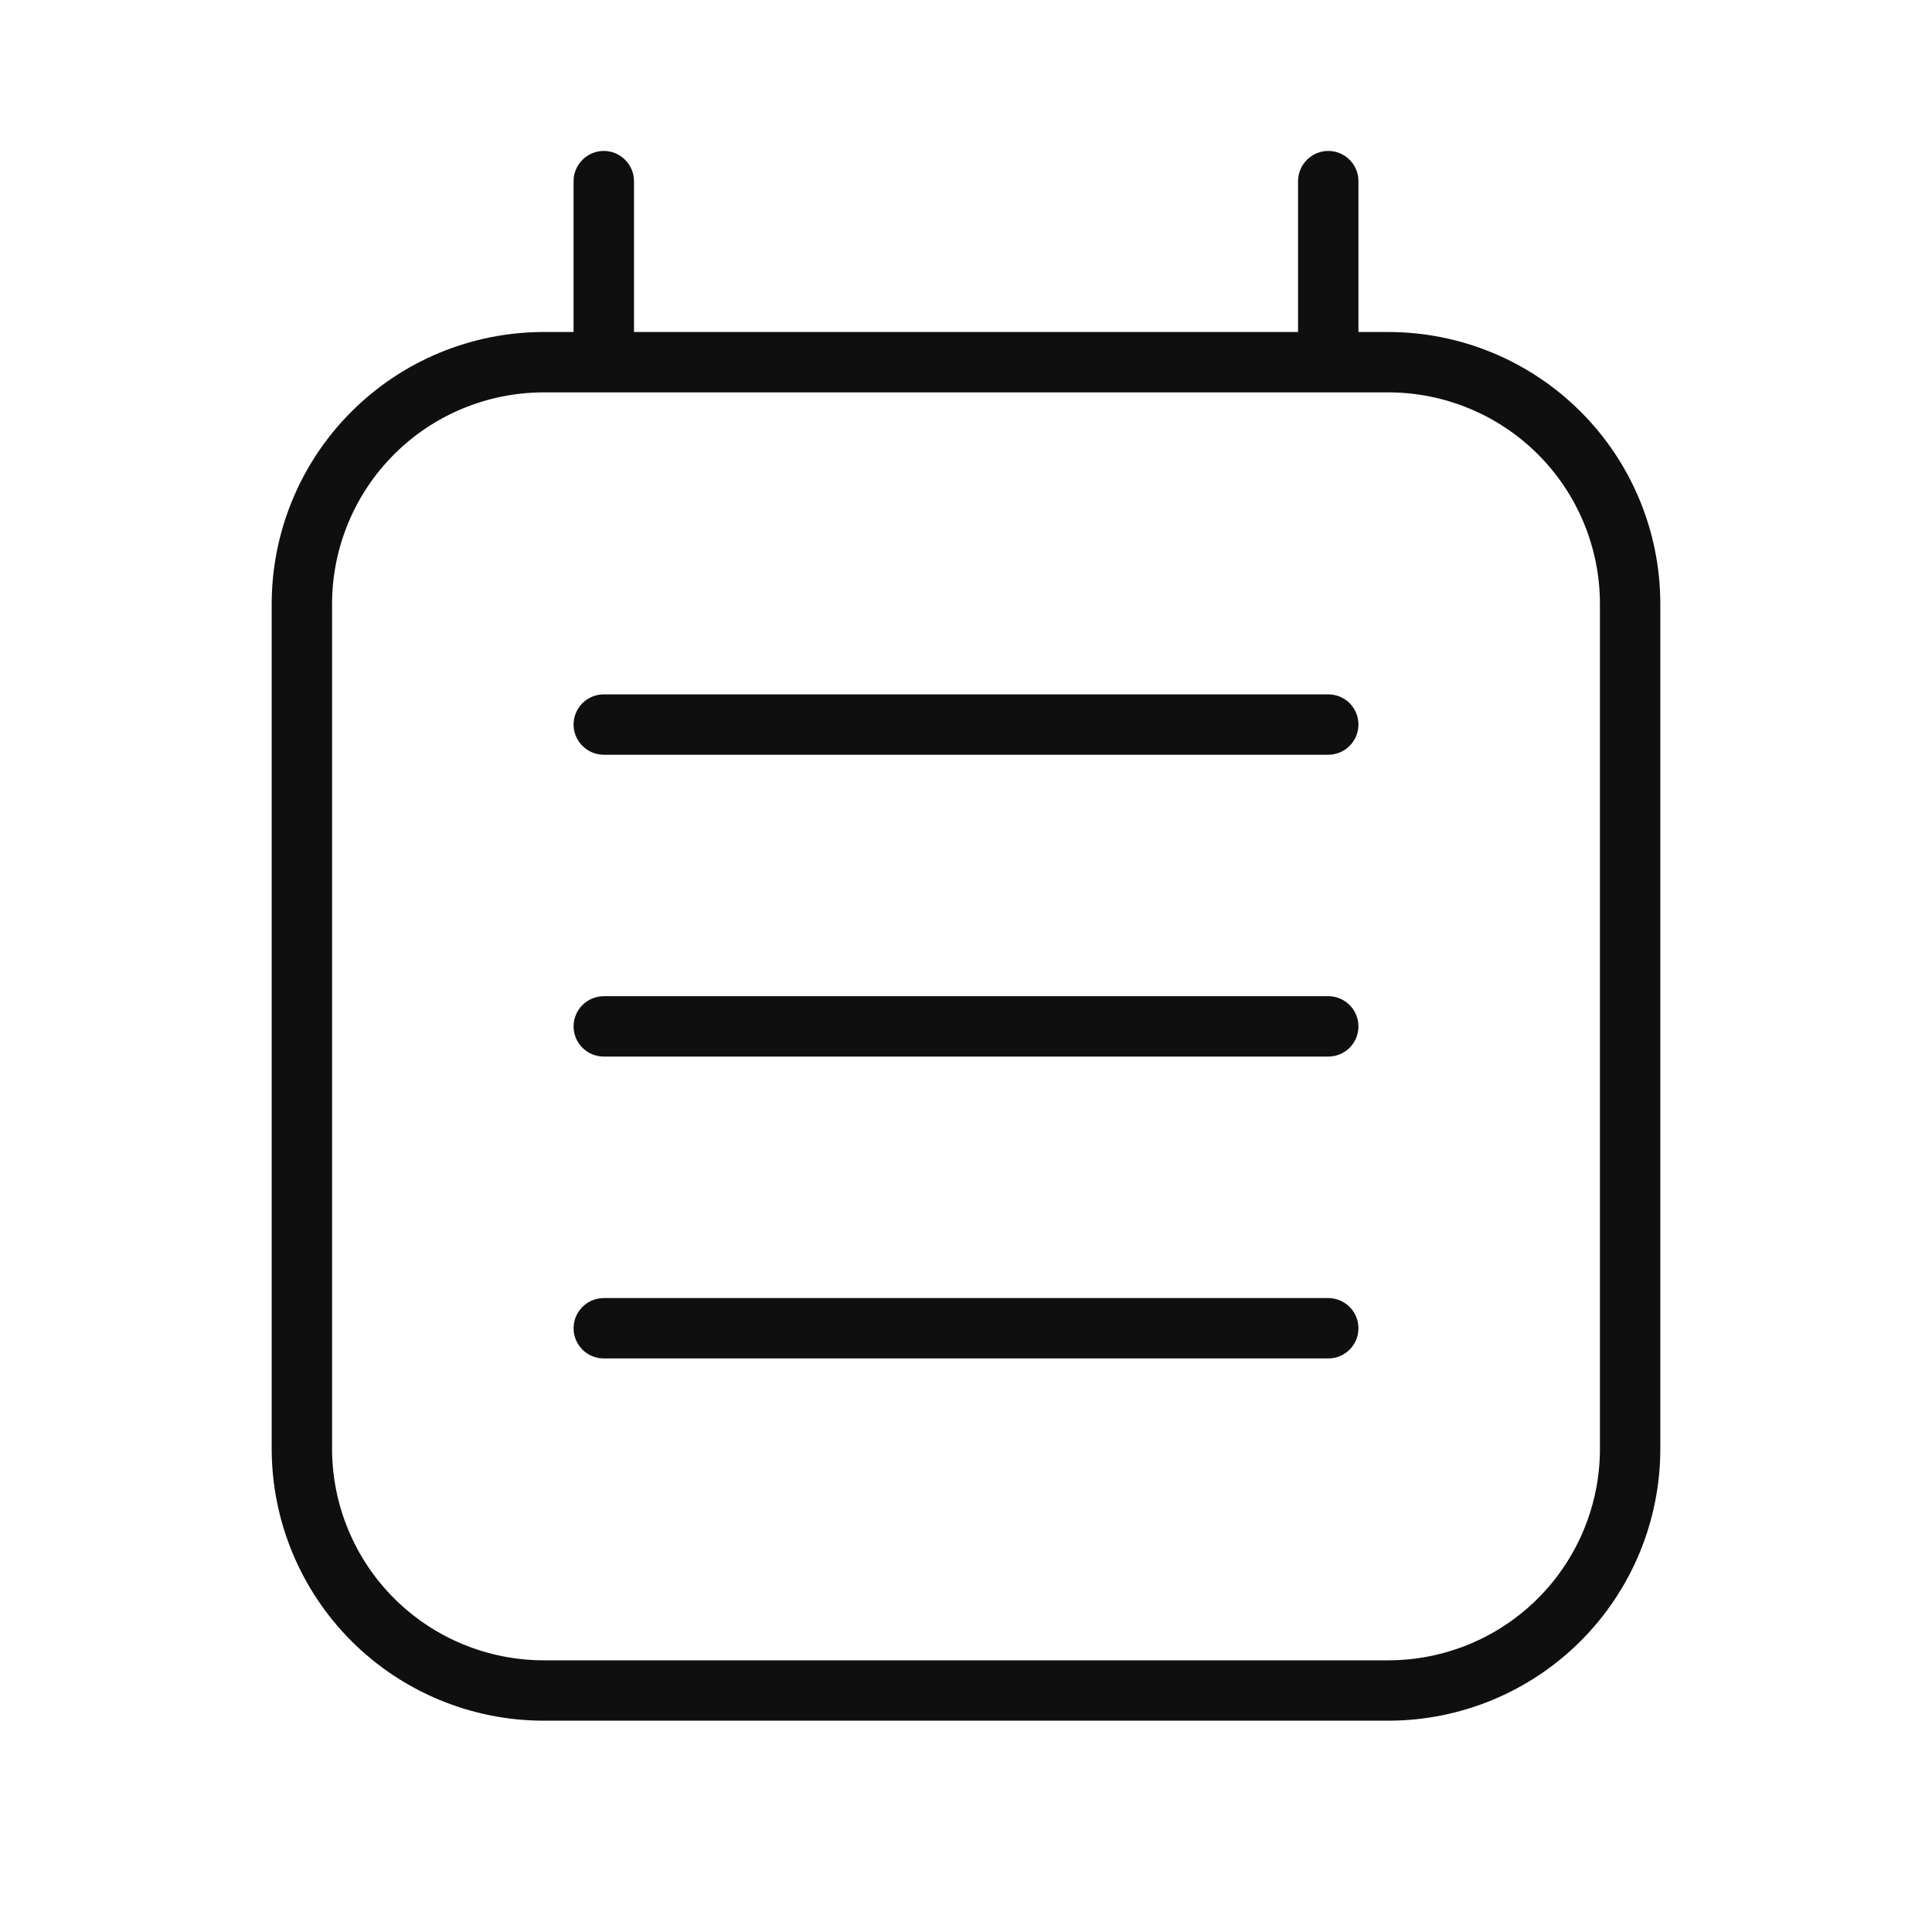 <svg width="32" height="32" viewBox="0 0 32 32" fill="none" xmlns="http://www.w3.org/2000/svg">
<path d="M22 11.501H10.001C9.868 11.501 9.741 11.553 9.647 11.647C9.553 11.741 9.5 11.868 9.5 12.001C9.5 12.133 9.553 12.26 9.647 12.354C9.741 12.448 9.868 12.501 10.001 12.501H22C22.133 12.501 22.26 12.448 22.354 12.354C22.448 12.26 22.5 12.133 22.5 12.001C22.5 11.868 22.448 11.741 22.354 11.647C22.26 11.553 22.133 11.501 22 11.501Z" fill="#0F0F0F"/>
<path d="M22 16.5H10.001C9.868 16.5 9.741 16.553 9.647 16.647C9.553 16.741 9.5 16.868 9.5 17C9.5 17.133 9.553 17.26 9.647 17.354C9.741 17.448 9.868 17.5 10.001 17.5H22C22.133 17.5 22.26 17.448 22.354 17.354C22.448 17.26 22.5 17.133 22.5 17C22.5 16.868 22.448 16.741 22.354 16.647C22.26 16.553 22.133 16.5 22 16.5Z" fill="#0F0F0F"/>
<path d="M22 21.5H10.001C9.868 21.5 9.741 21.553 9.647 21.647C9.553 21.741 9.5 21.868 9.5 22C9.5 22.133 9.553 22.26 9.647 22.354C9.741 22.448 9.868 22.5 10.001 22.5H22C22.133 22.5 22.26 22.448 22.354 22.354C22.448 22.26 22.5 22.133 22.5 22C22.5 21.868 22.448 21.741 22.354 21.647C22.26 21.553 22.133 21.5 22 21.5Z" fill="#0F0F0F"/>
<path d="M23 5.499H22.5V3C22.5 2.868 22.448 2.741 22.354 2.647C22.26 2.553 22.133 2.5 22 2.5C21.868 2.5 21.741 2.553 21.647 2.647C21.553 2.741 21.5 2.868 21.5 3V5.499H10.501V3C10.501 2.868 10.448 2.741 10.354 2.647C10.26 2.553 10.133 2.5 10.001 2.5C9.868 2.5 9.741 2.553 9.647 2.647C9.553 2.741 9.5 2.868 9.5 3V5.499H9C7.807 5.501 6.664 5.975 5.82 6.819C4.976 7.663 4.502 8.806 4.5 9.999V24C4.502 25.192 4.976 26.336 5.82 27.18C6.664 28.024 7.807 28.498 9 28.5H23C24.194 28.498 25.337 28.024 26.181 27.18C27.025 26.336 27.499 25.192 27.5 24V9.999C27.499 8.806 27.025 7.663 26.181 6.819C25.337 5.975 24.194 5.501 23 5.499ZM26.5 24C26.499 24.927 26.13 25.817 25.474 26.473C24.818 27.129 23.928 27.498 23 27.5H9C8.073 27.498 7.183 27.129 6.527 26.473C5.871 25.817 5.502 24.927 5.5 24V9.999C5.502 9.072 5.871 8.182 6.527 7.526C7.183 6.87 8.073 6.501 9 6.499H23C23.928 6.501 24.818 6.87 25.474 7.526C26.13 8.182 26.499 9.072 26.5 9.999V24Z" fill="#0F0F0F"/>
</svg>
